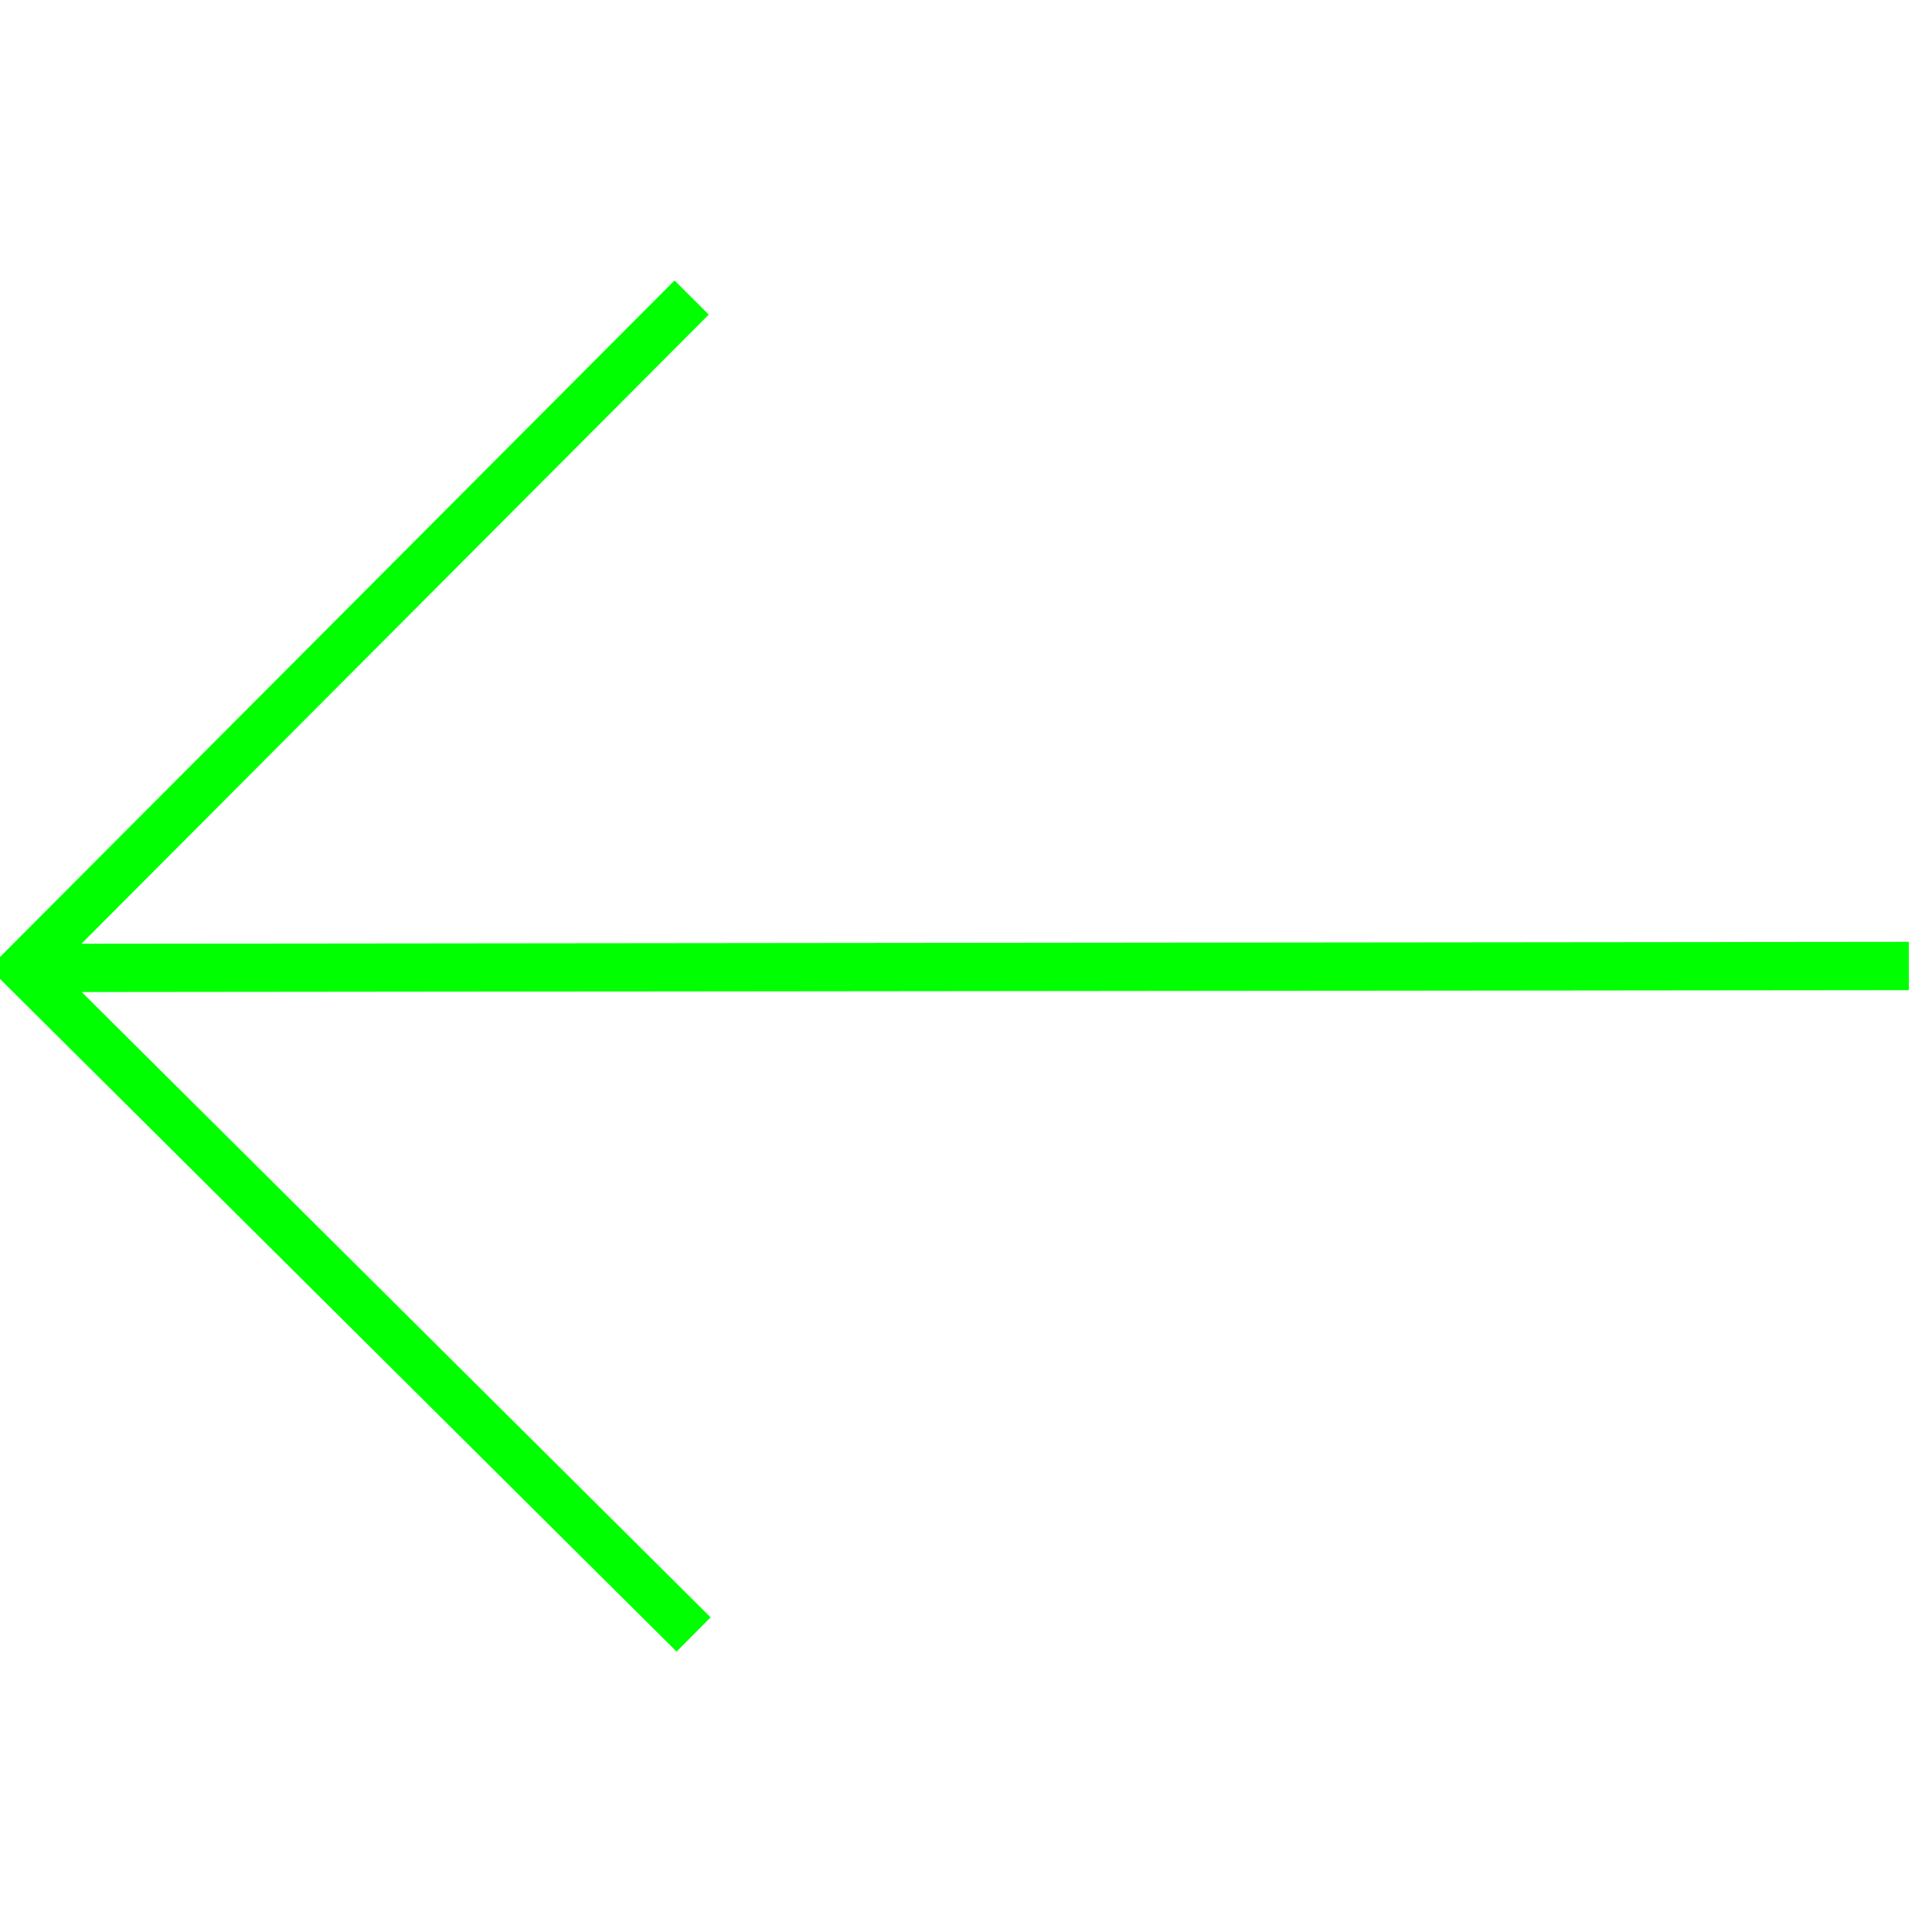 <svg xmlns="http://www.w3.org/2000/svg" viewBox="0 0 100 100" height="100px" width="100px">>
    <path fill="none" stroke="#0f0" stroke-width="2.5" stroke-miterlimit="10" d="M98.8 50l-96.7.1m33.7-34.7L1.2 50.1l17.4 17.3 17.3 17.2"/>
</svg>